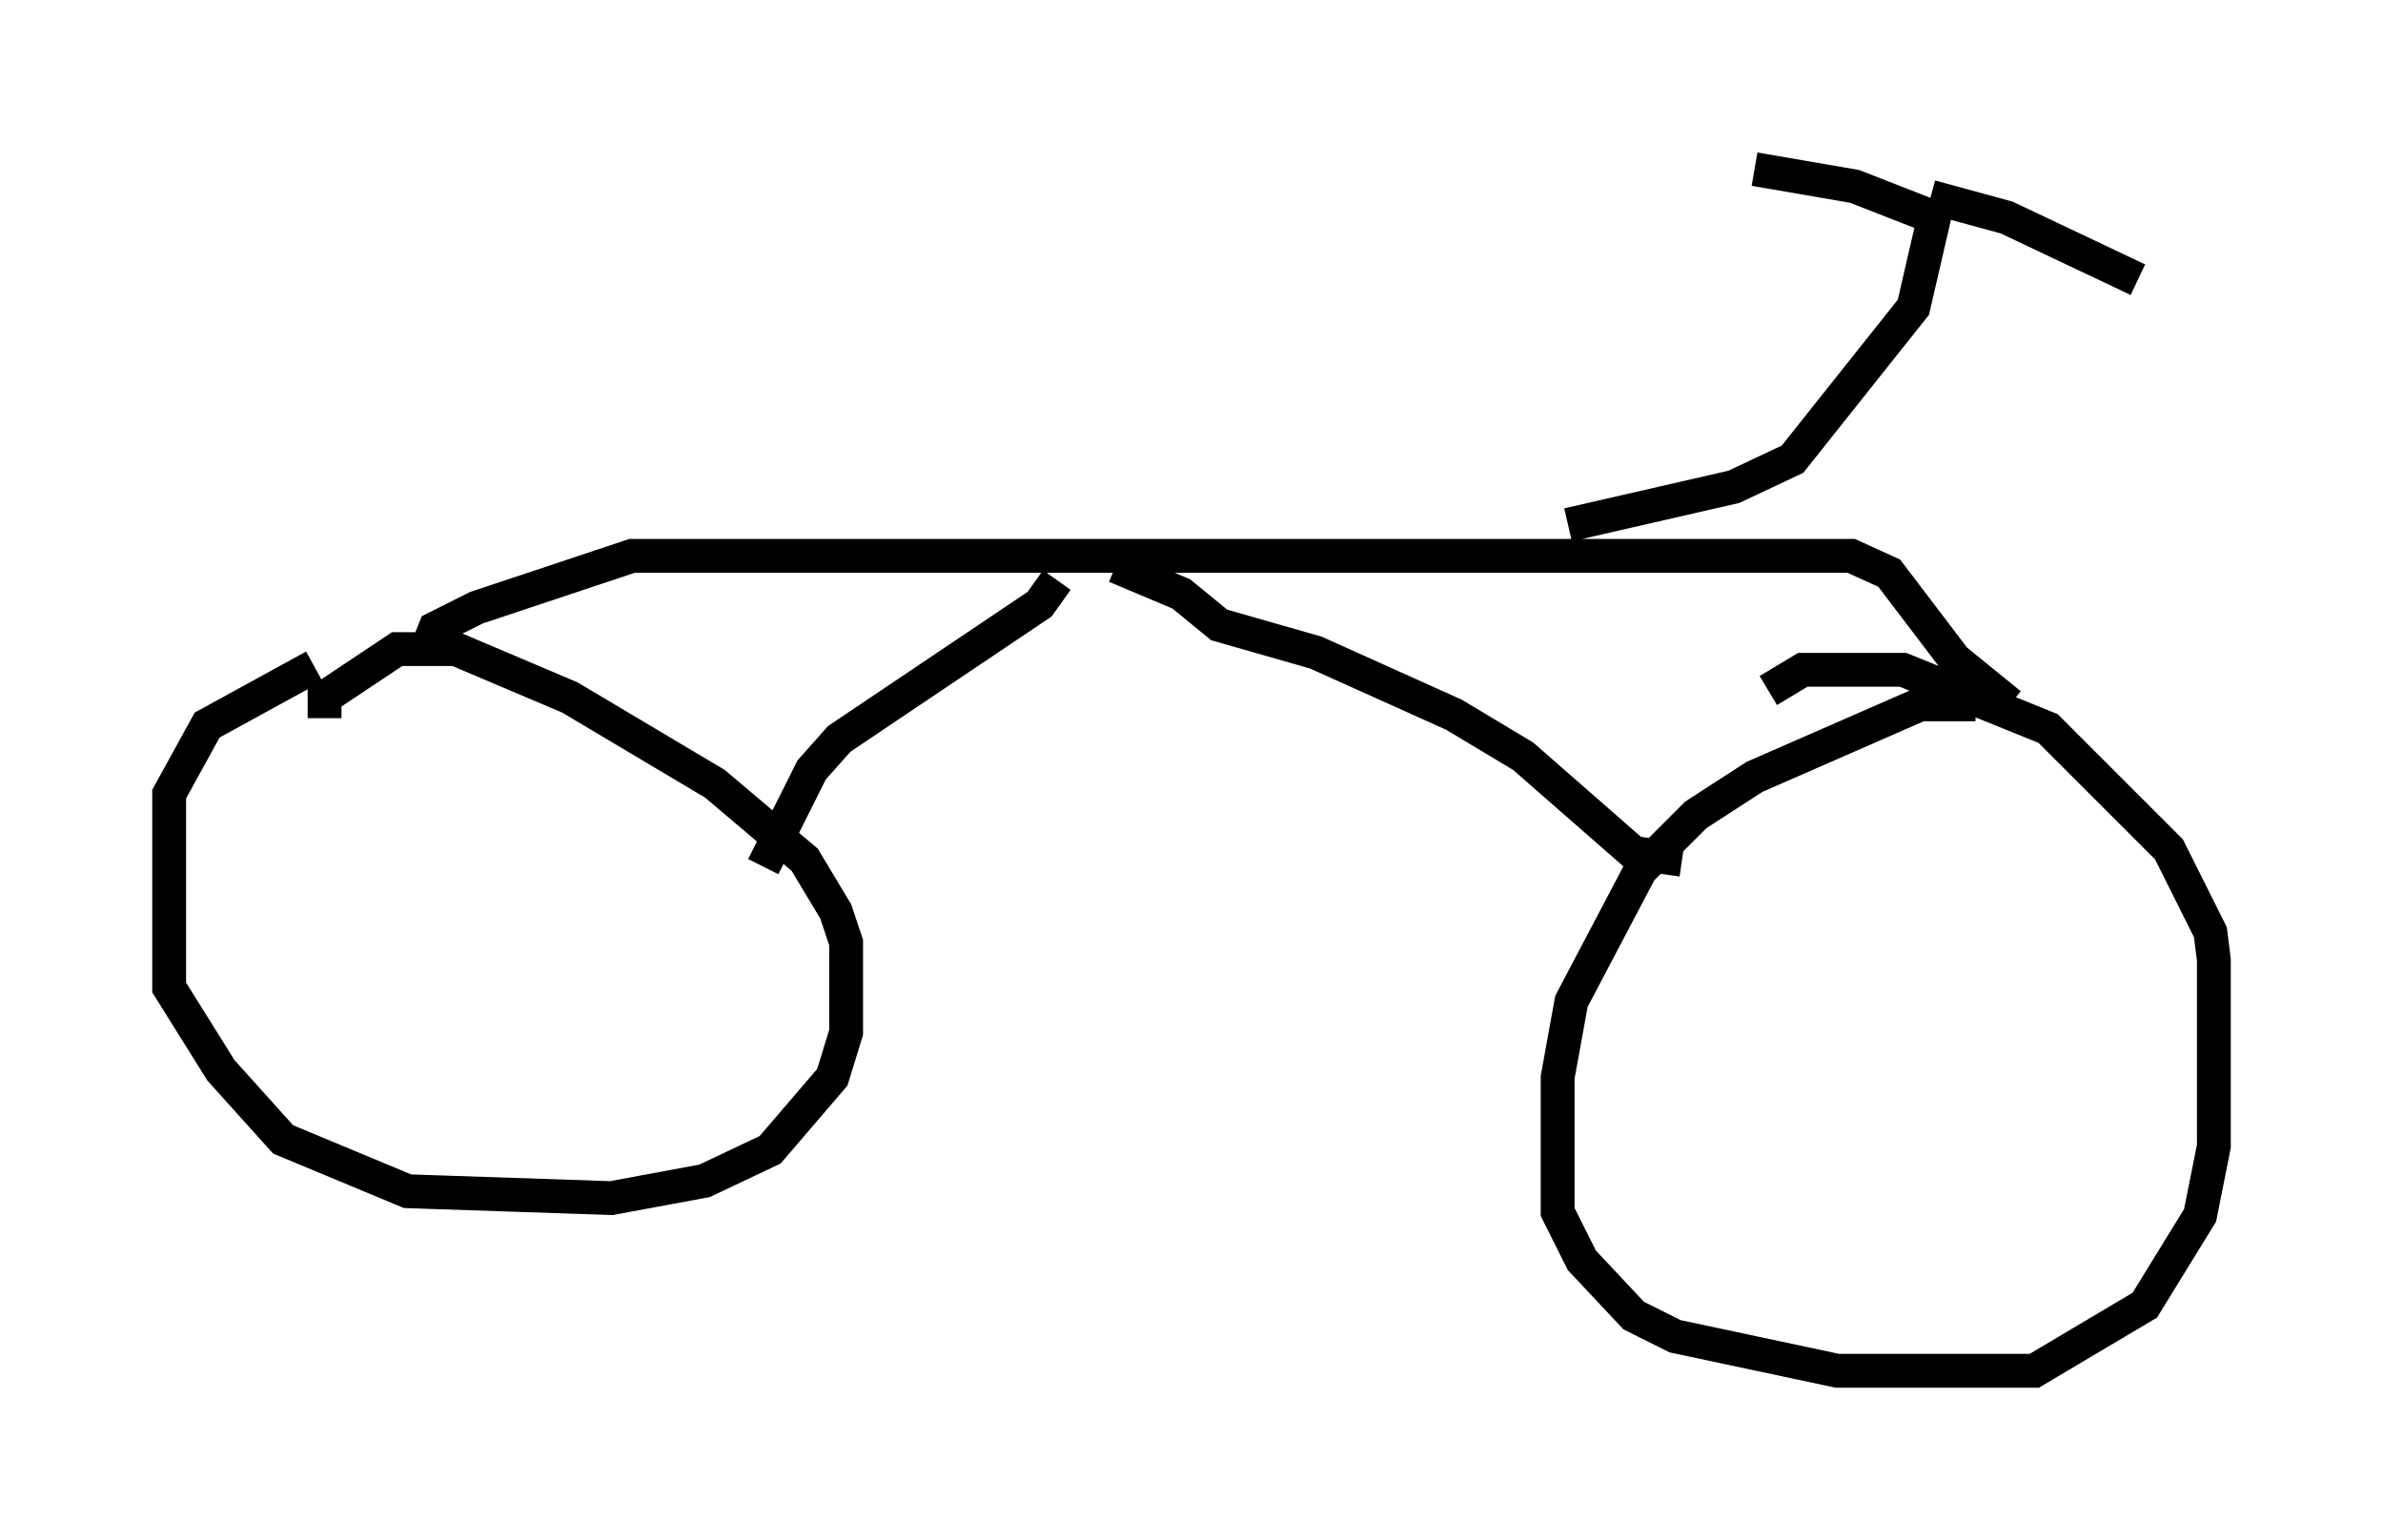 <?xml version="1.0" encoding="utf-8" ?>
<svg baseProfile="full" height="45.525" version="1.1" width="70.434" xmlns="http://www.w3.org/2000/svg" xmlns:ev="http://www.w3.org/2001/xml-events" xmlns:xlink="http://www.w3.org/1999/xlink"><defs /><rect fill="white" height="45.525" width="70.434" x="0" y="0" /><path d="M10.615, 19.496 m-1.327, 0.204 l-3.165, 1.735 -1.123, 2.042 l0.0, 5.717 1.531, 2.45 l1.838, 2.042 3.675, 1.531 l6.023, 0.204 2.756, -0.51 l1.94, -0.919 1.838, -2.144 l0.408, -1.327 0.0, -2.654 l-0.306, -0.919 -0.919, -1.531 l-2.654, -2.246 -4.288, -2.552 l-3.369, -1.429 -1.735, 0.0 l-2.144, 1.429 0.0, 0.613 m48.796, -0.408 l-1.633, 0.0 -4.9, 2.144 l-1.735, 1.123 -1.633, 1.633 l-2.042, 3.879 -0.408, 2.246 l0.0, 3.981 0.715, 1.429 l1.531, 1.633 1.225, 0.613 l4.798, 1.021 5.819, 0.0 l3.267, -1.94 1.633, -2.654 l0.408, -2.042 0.0, -5.513 l-0.102, -0.817 -1.225, -2.45 l-3.573, -3.573 -4.288, -1.735 l-2.96, 0.0 -1.021, 0.613 m-39.609, -1.327 l0.204, -0.51 1.225, -0.613 l4.594, -1.531 36.036, 0.0 l1.123, 0.51 1.94, 2.552 l1.633, 1.327 m-28.175, -3.675 l-0.51, 0.715 -5.921, 3.981 l-0.817, 0.919 -1.429, 2.858 m10.413, -8.881 l1.94, 0.817 1.123, 0.919 l2.858, 0.817 4.083, 1.838 l2.042, 1.225 3.267, 2.858 l1.429, 0.204 m-3.369, -9.902 l4.9, -1.123 1.735, -0.817 l3.573, -4.492 0.613, -2.654 l-2.348, -0.919 -2.96, -0.51 m5.206, 0.817 l2.246, 0.613 3.879, 1.838 " fill="none" stroke="black" stroke-width="1" /></svg>